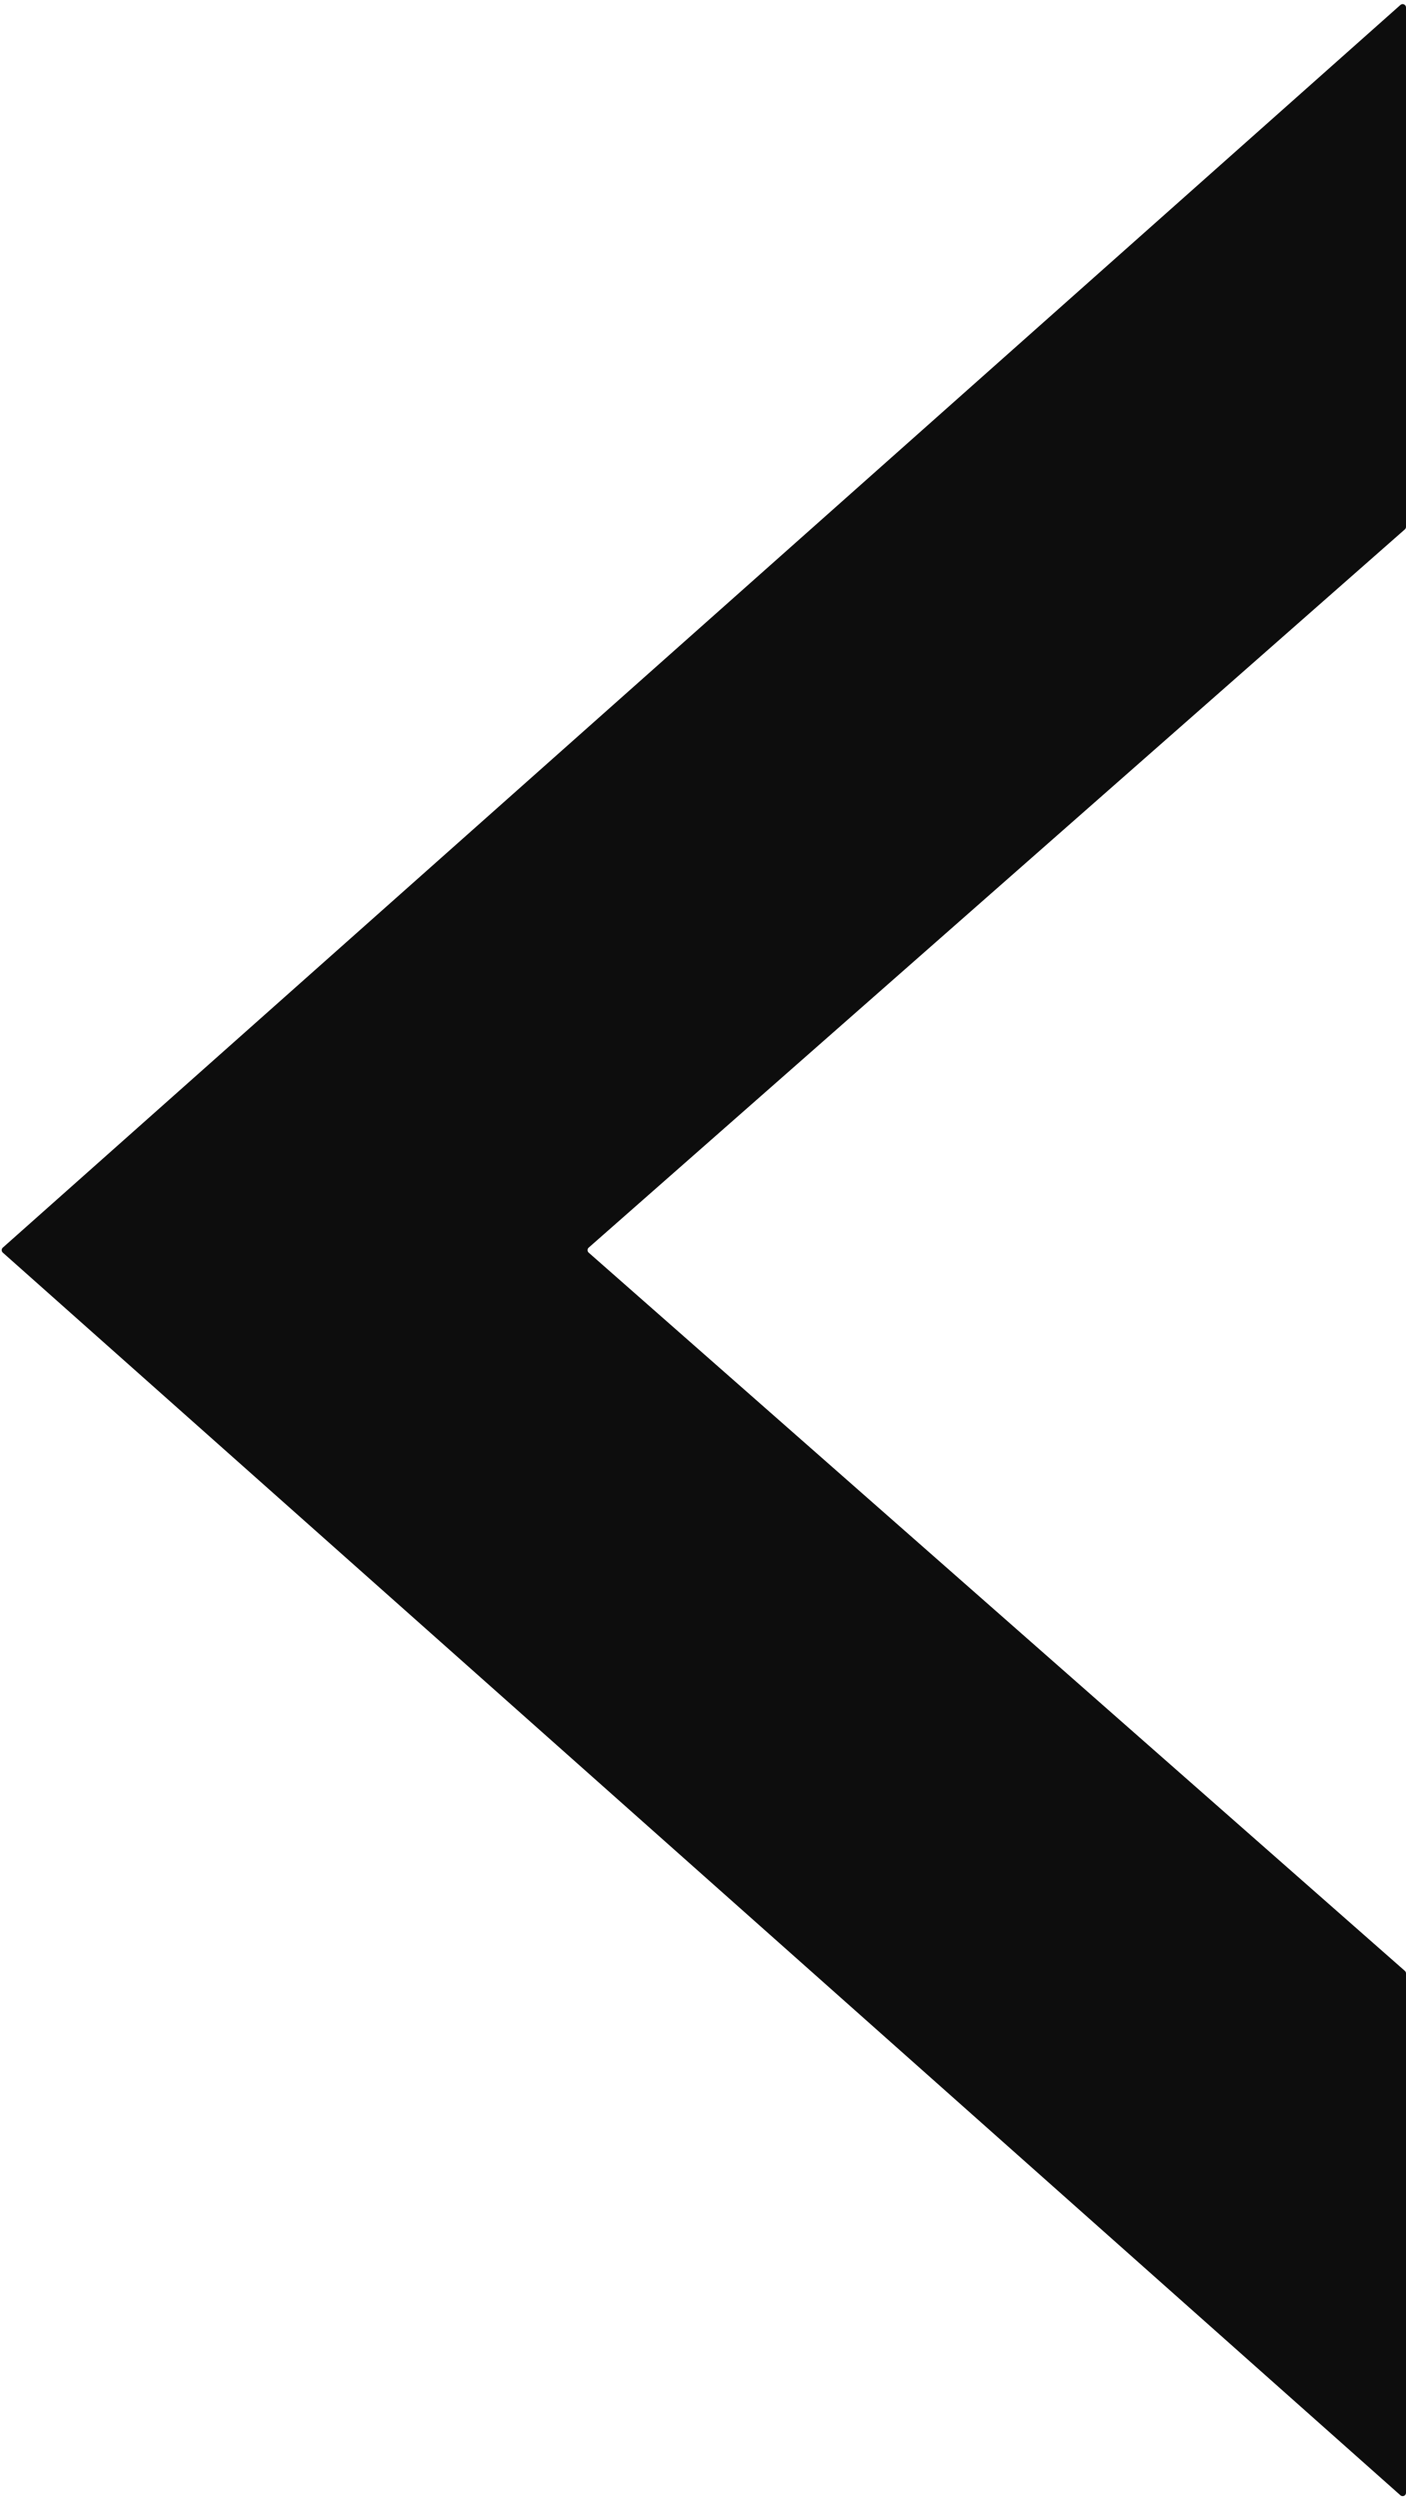 <svg width="63" height="112" viewBox="0 0 63 112" fill="none" xmlns="http://www.w3.org/2000/svg">
<path d="M0.126 56.112C0.059 56.052 0.059 55.948 0.126 55.888L62.75 0.222C62.847 0.136 63 0.205 63 0.334L63 23.601C63 23.644 62.981 23.685 62.949 23.714L26.378 55.888C26.31 55.948 26.31 56.053 26.378 56.113L62.949 88.287C62.981 88.316 63 88.357 63 88.4L63 111.666C63 111.795 62.847 111.864 62.75 111.778L0.126 56.112Z" fill="#0D0D0D"/>
</svg>
